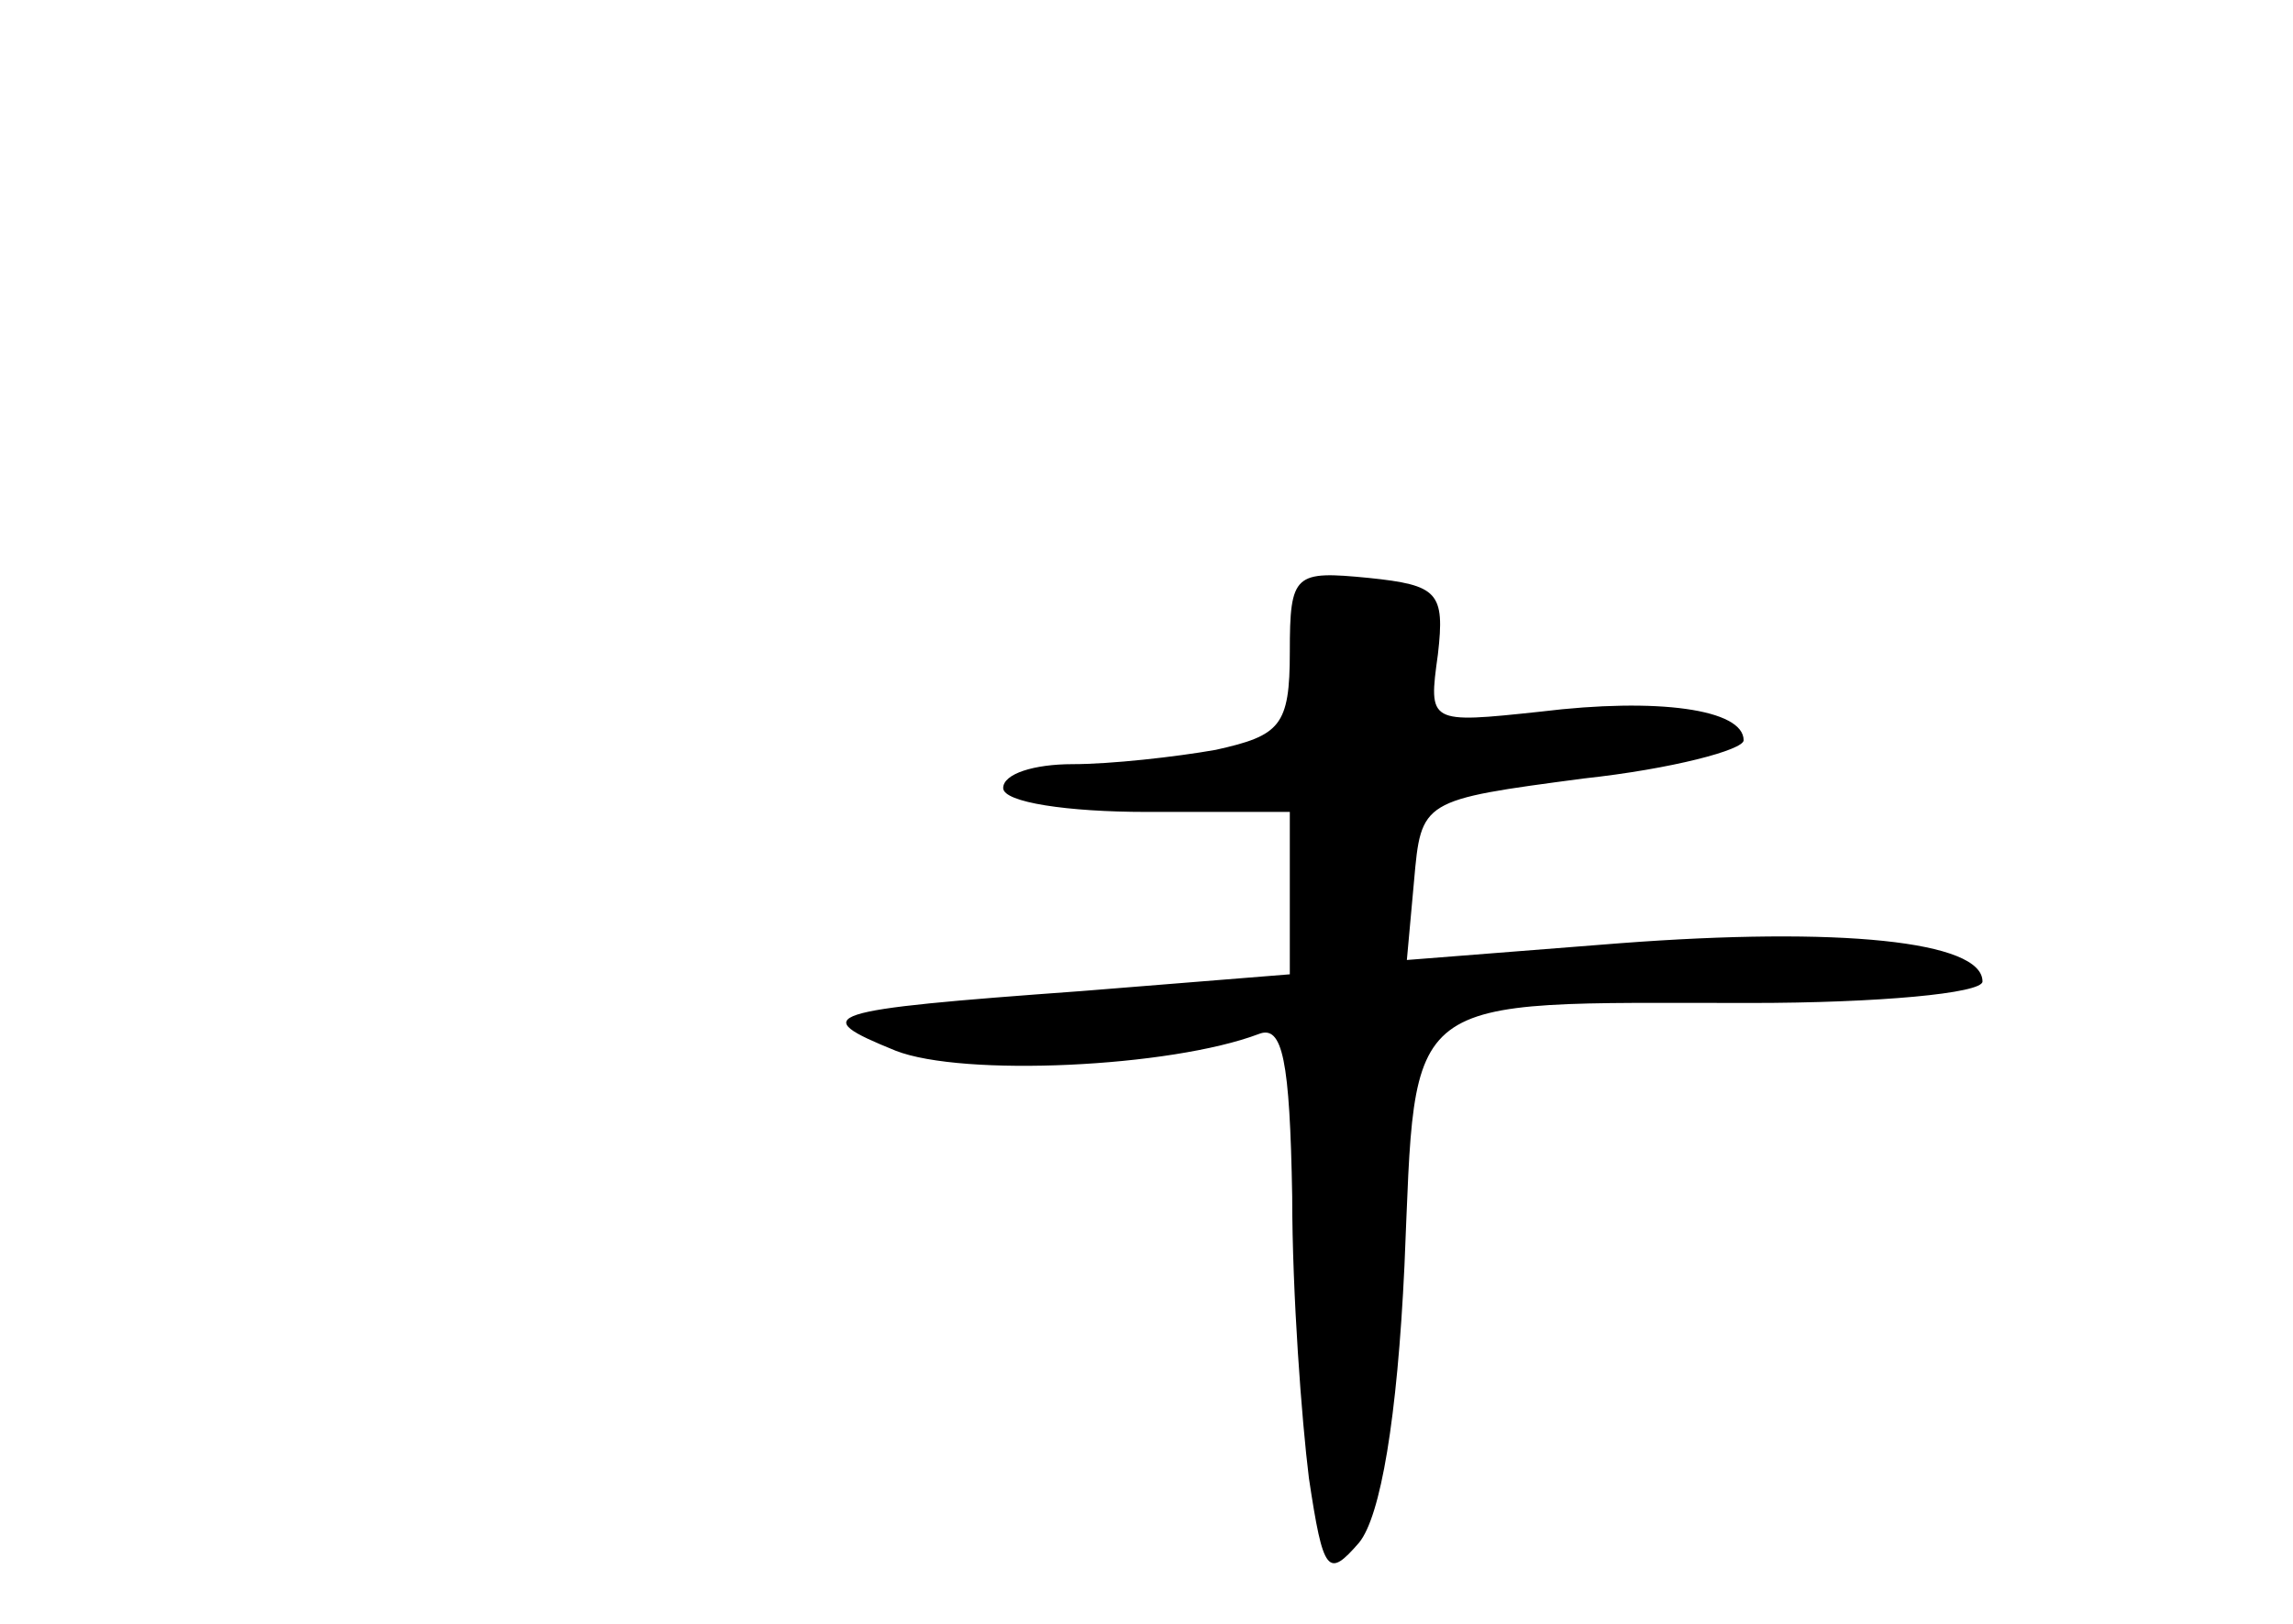 <?xml version="1.0" standalone="no"?>
<!DOCTYPE svg PUBLIC "-//W3C//DTD SVG 20010904//EN"
 "http://www.w3.org/TR/2001/REC-SVG-20010904/DTD/svg10.dtd">
<svg version="1.0" xmlns="http://www.w3.org/2000/svg"
 width="96pt" height="68pt" viewBox="0 0 96 68"
 preserveAspectRatio="xMidYMid meet">
<g transform="translate(0,68) scale(0.1,-0.1)"
fill="#000000" stroke="none">
<path d="M540 407 c0 -31 -4 -35 -31 -41 -17 -3 -44 -6 -60 -6 -16 0 -29 -4
-29 -10 0 -6 27 -10 60 -10 l60 0 0 -34 0 -34 -87 -7 c-110 -8 -115 -10 -78
-25 28 -11 115 -7 152 7 10 4 13 -11 14 -68 0 -41 4 -94 7 -118 6 -40 8 -42
21 -27 9 11 16 52 19 116 5 116 -3 110 145 110 53 0 97 4 97 9 0 17 -60 23
-152 16 l-89 -7 3 33 c3 34 3 34 71 43 37 4 67 12 67 16 0 13 -36 18 -85 12
-47 -5 -47 -5 -43 24 3 26 0 29 -29 32 -31 3 -33 2 -33 -31z"/>
</g>
</svg>
